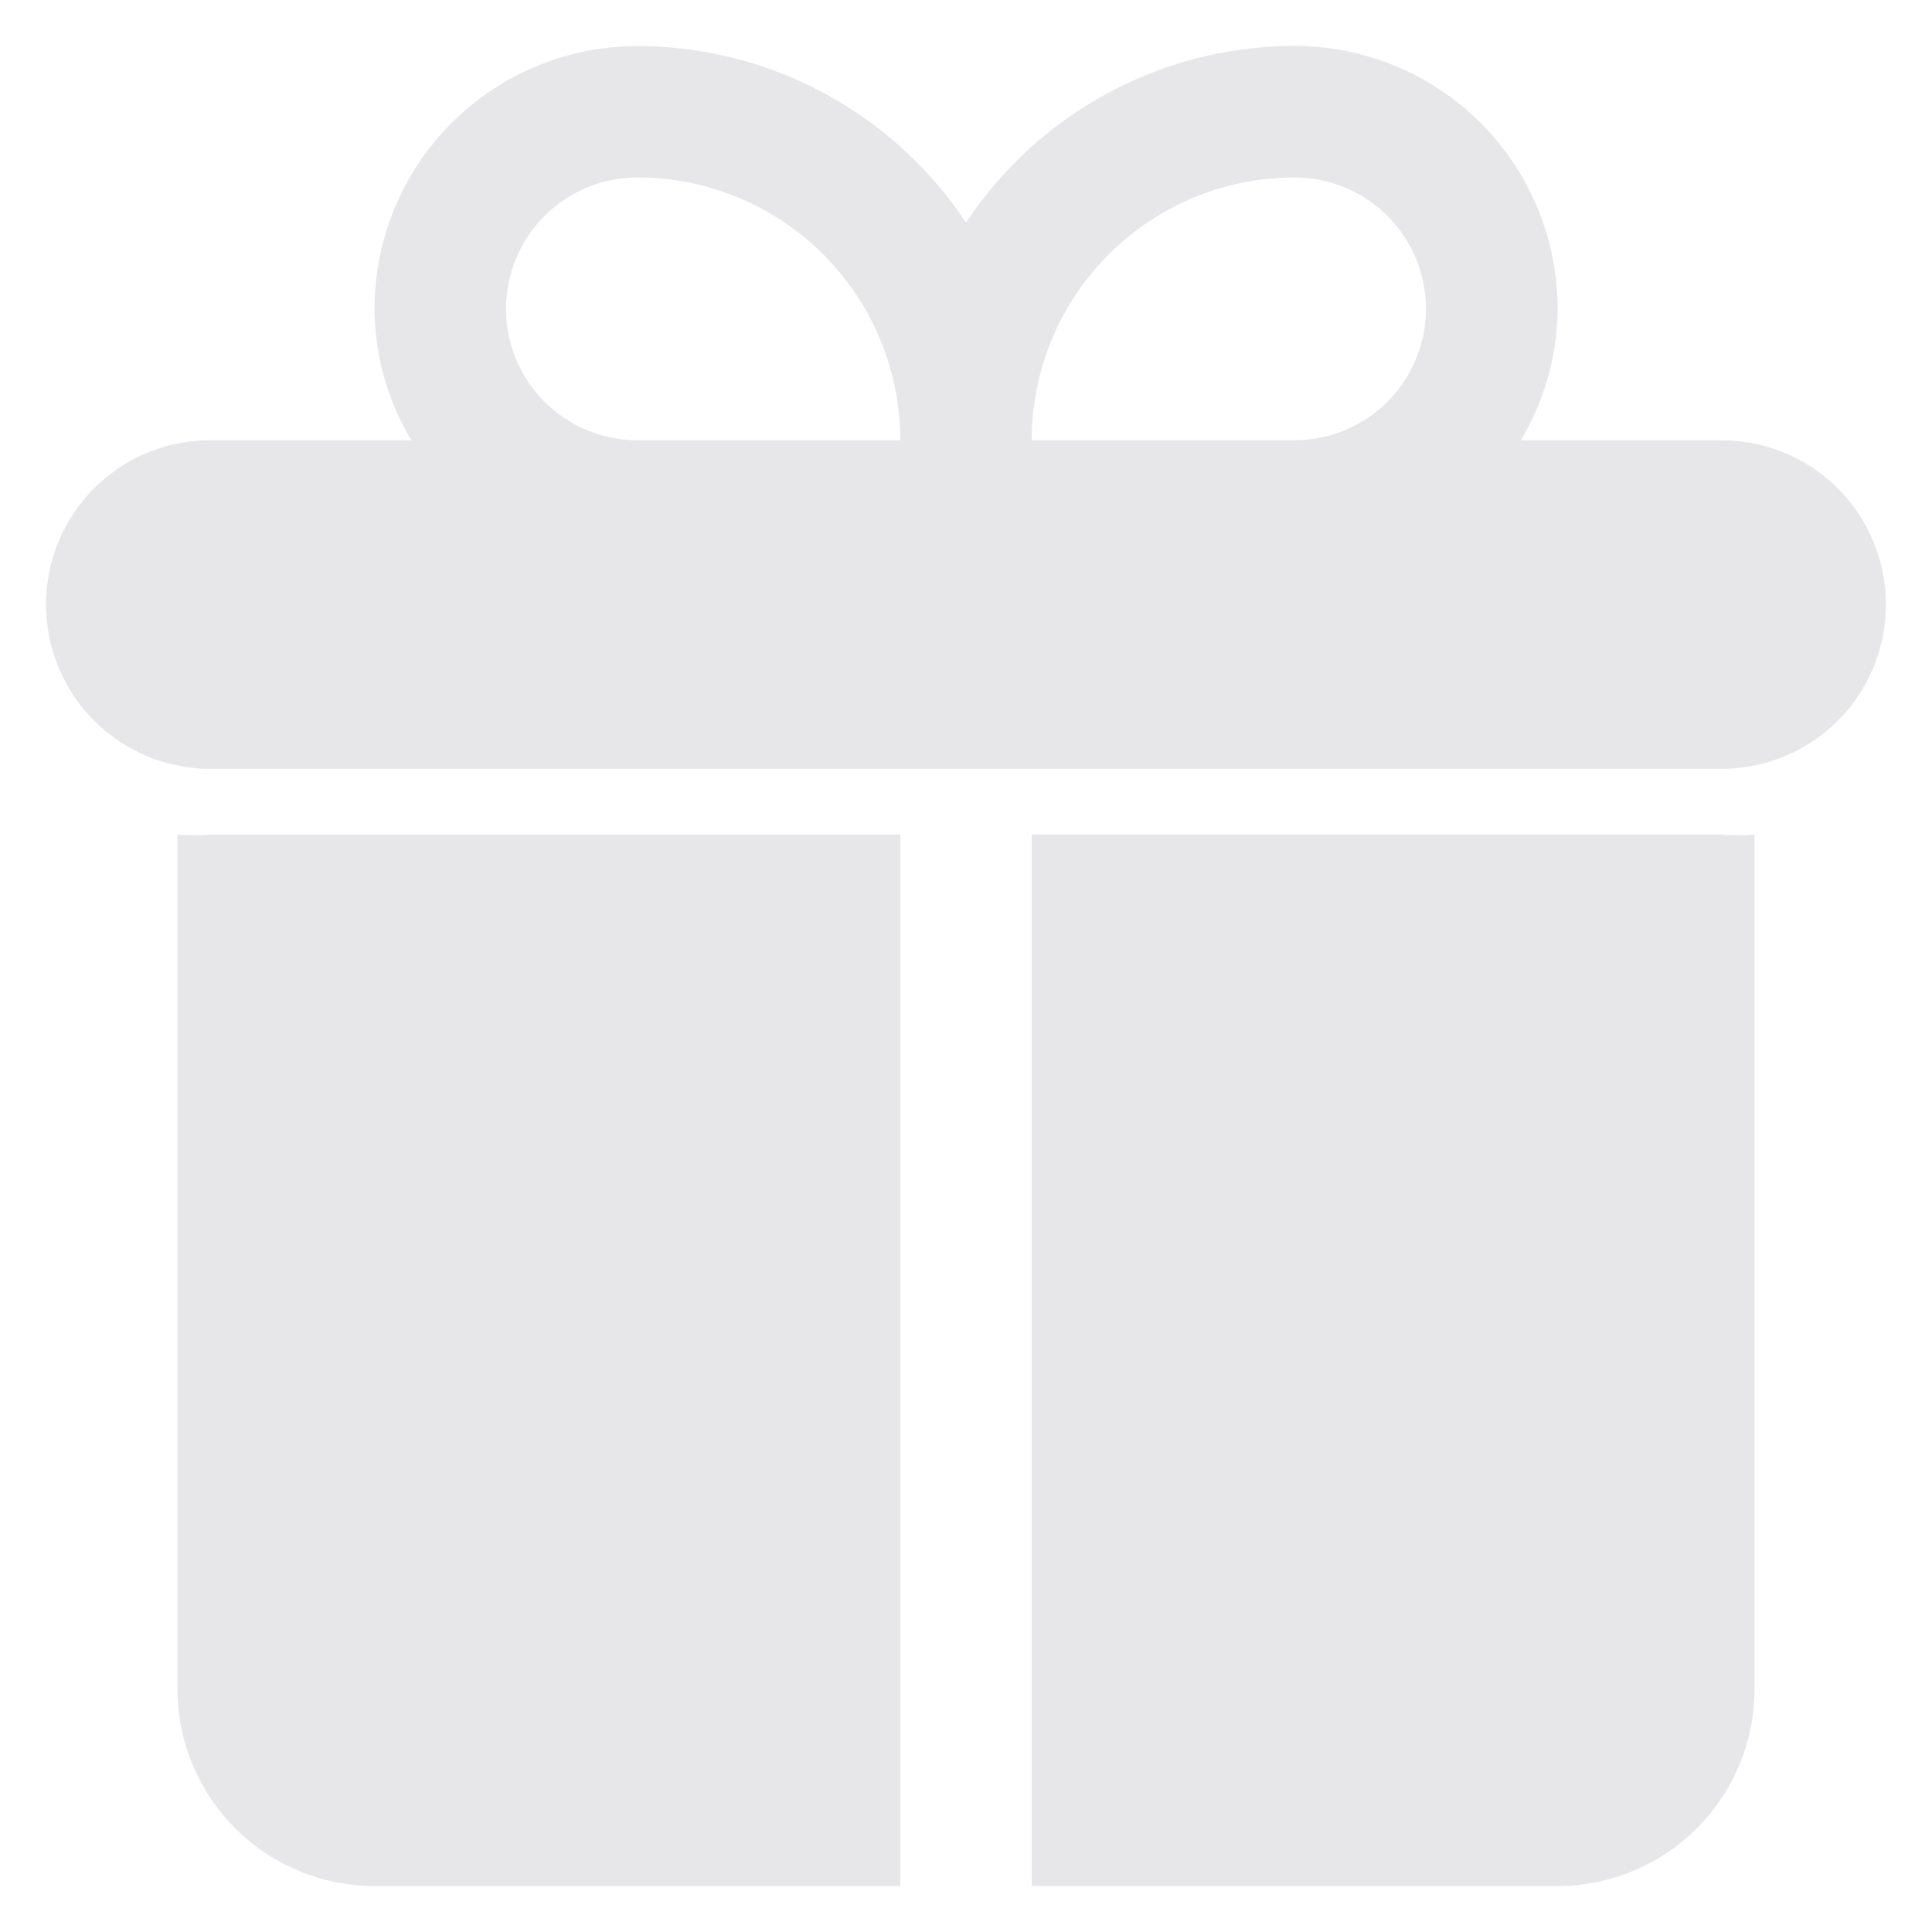 <svg width="14" height="14" fill="none" xmlns="http://www.w3.org/2000/svg"><path d="M12.476 3.19H11.02c.173-.287.265-.616.267-.952A1.905 1.905 0 009.38.333 2.857 2.857 0 007 1.614 2.857 2.857 0 004.62.334a1.905 1.905 0 00-1.906 1.904c.002.336.094.665.267.952H1.524a1.19 1.19 0 100 2.381h10.952a1.19 1.19 0 100-2.38zM9.381 1.286a.952.952 0 110 1.904H7.476a1.905 1.905 0 011.905-1.904zm-5.714.952a.952.952 0 01.952-.952A1.905 1.905 0 016.524 3.19H4.619a.952.952 0 01-.952-.952zm8.81 3.81c.078.007.158.007.237 0v6.19a1.428 1.428 0 01-1.428 1.429h-3.81v-7.62h5zm-10.953 0h5v7.619h-3.81a1.429 1.429 0 01-1.428-1.429v-6.19c.079.007.159.007.238 0z" fill="#E7E6E9"/></svg>